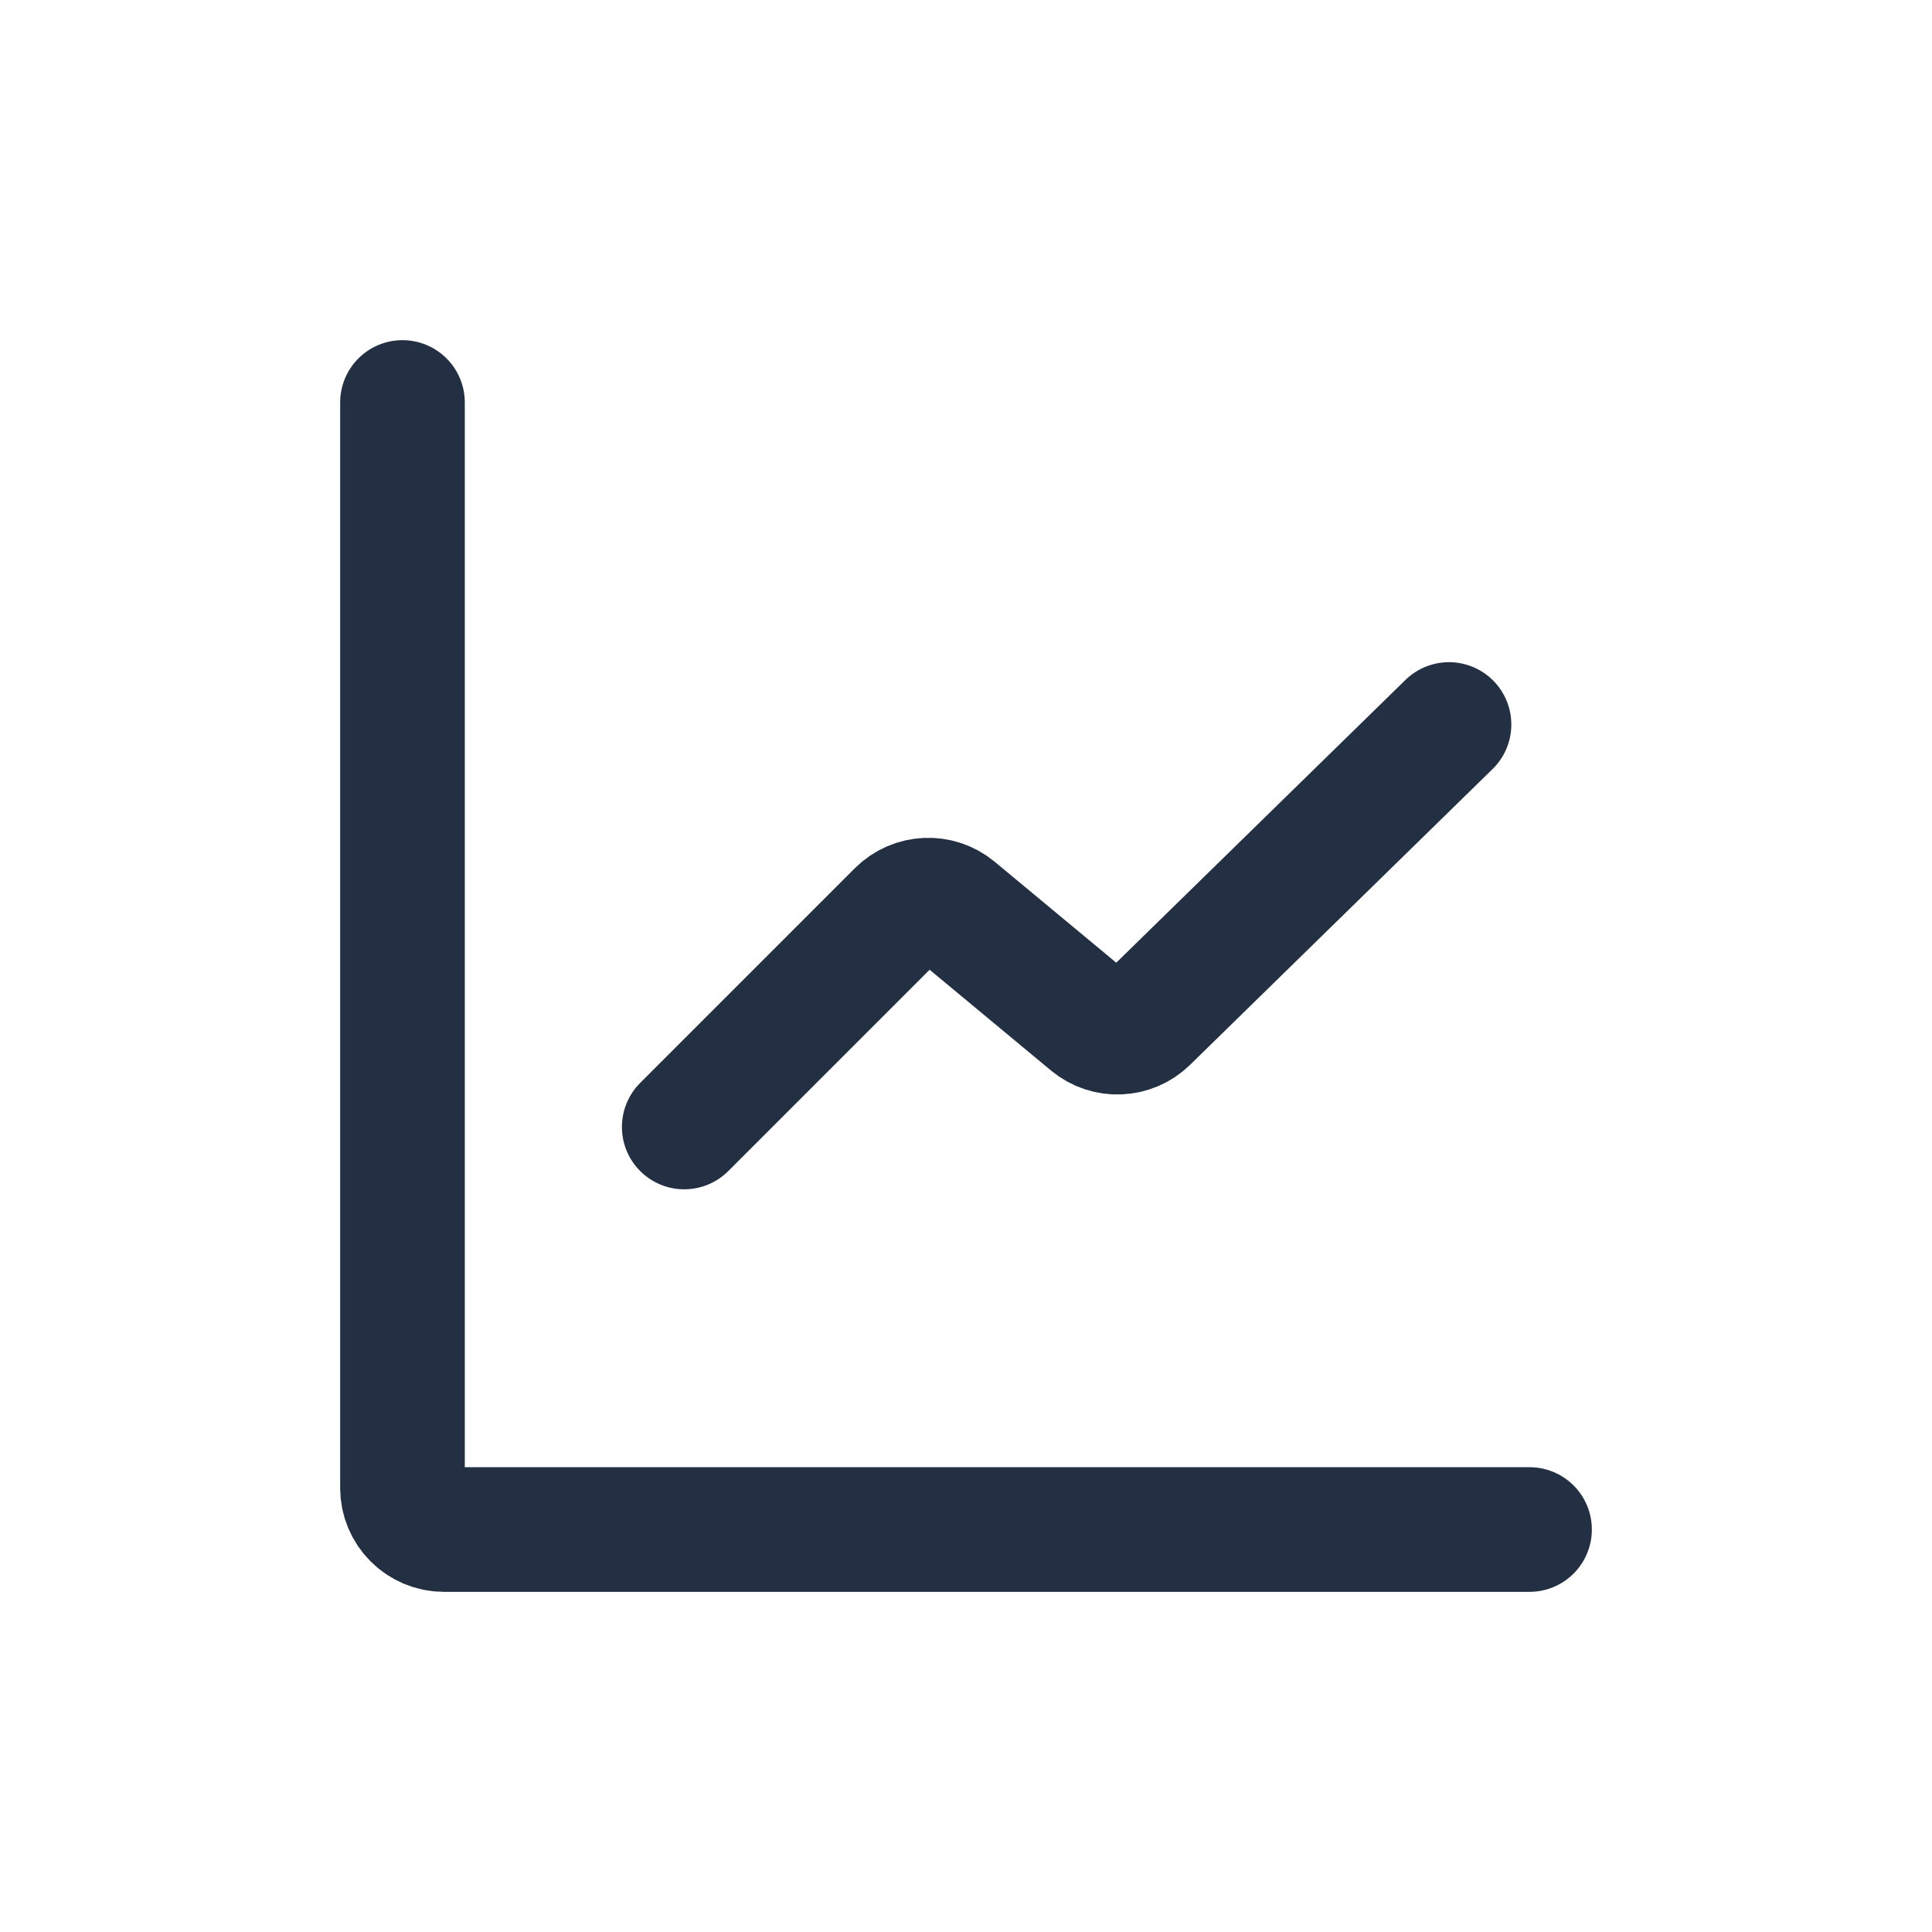 <svg width="31" height="31" viewBox="0 0 31 31" fill="none" xmlns="http://www.w3.org/2000/svg">
<path d="M6.458 6.458V23.875C6.458 24.243 6.757 24.542 7.125 24.542H24.542" stroke="#233043" stroke-width="2" stroke-linecap="round" stroke-linejoin="round"/>
<path d="M10.979 18.083L14.424 14.638C14.668 14.395 15.057 14.377 15.322 14.597L17.503 16.408C17.766 16.626 18.151 16.61 18.395 16.372L23.25 11.625" stroke="#233043" stroke-width="2" stroke-linecap="round" stroke-linejoin="round"/>
</svg>
